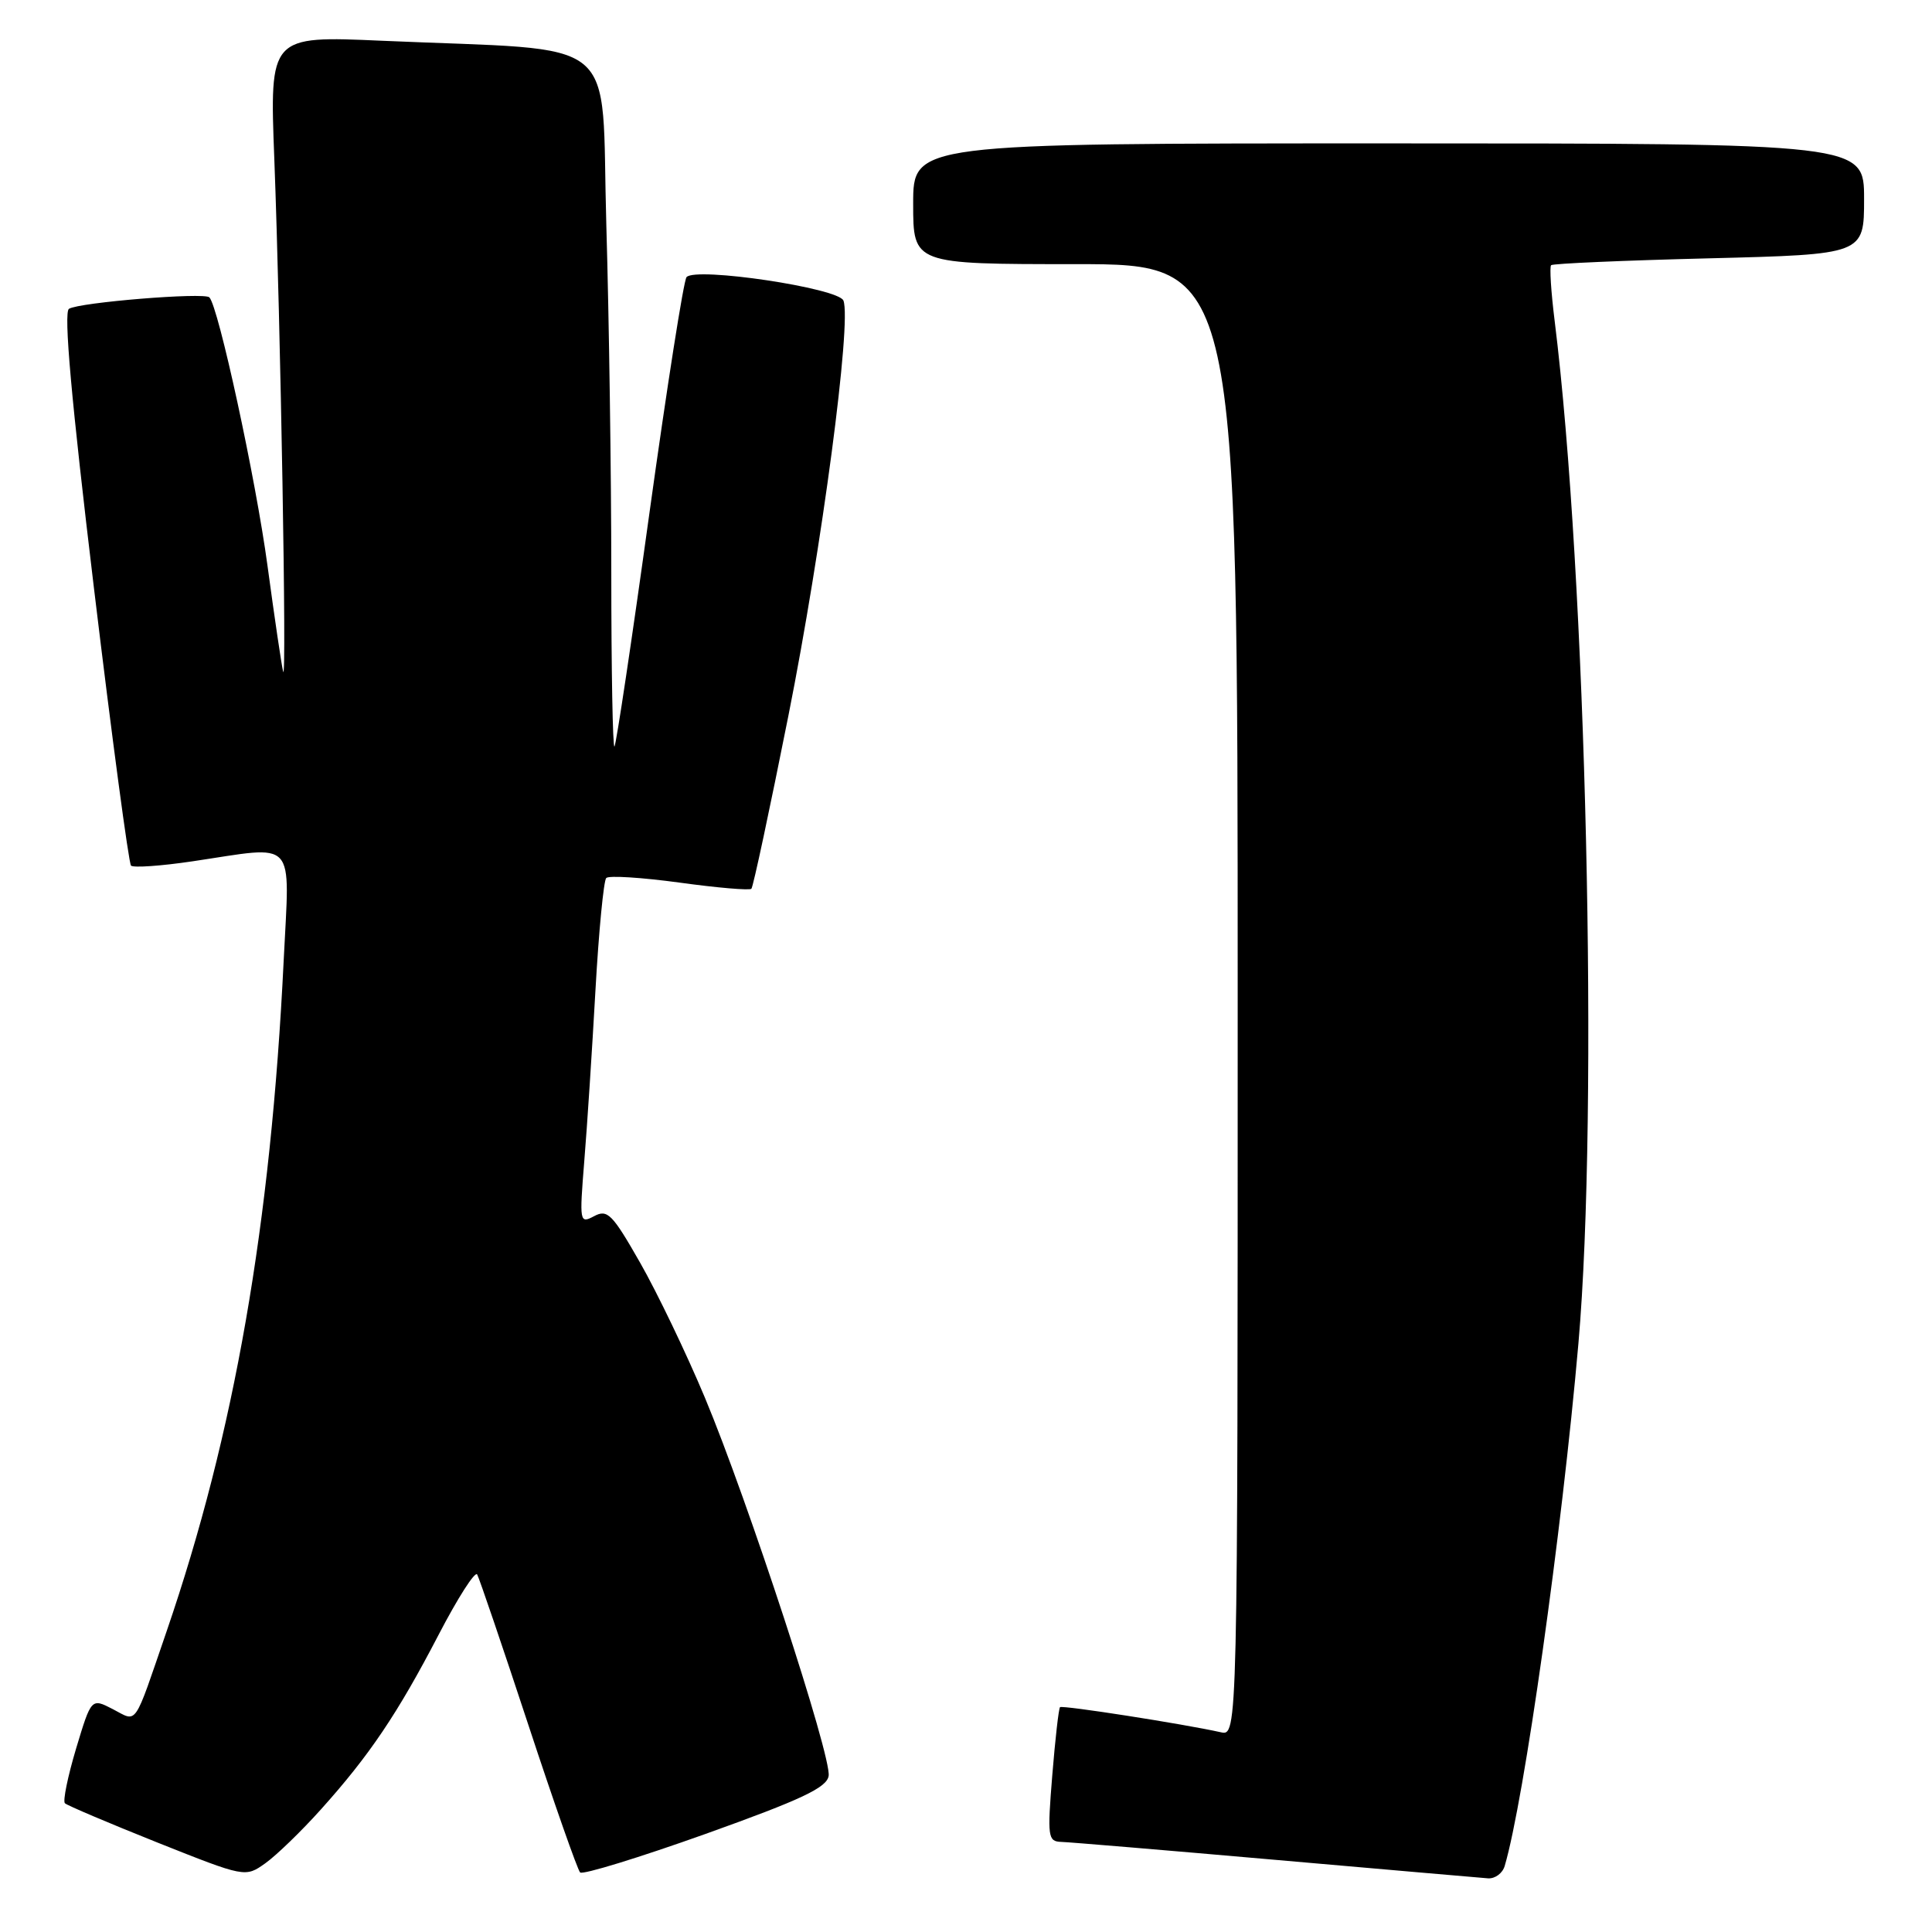 <?xml version="1.0" encoding="UTF-8" standalone="no"?>
<!DOCTYPE svg PUBLIC "-//W3C//DTD SVG 1.1//EN" "http://www.w3.org/Graphics/SVG/1.1/DTD/svg11.dtd" >
<svg xmlns="http://www.w3.org/2000/svg" xmlns:xlink="http://www.w3.org/1999/xlink" version="1.1" viewBox="0 0 256 256">
 <g >
 <path fill="currentColor"
d=" M 42.52 239.76 C 48.94 232.62 52.68 227.07 58.11 216.63 C 60.65 211.74 62.95 208.14 63.23 208.63 C 63.50 209.11 66.55 218.05 69.99 228.50 C 73.43 238.95 76.53 247.77 76.87 248.11 C 77.22 248.44 84.70 246.14 93.50 243.00 C 106.24 238.44 109.56 236.87 109.80 235.31 C 110.19 232.72 99.08 198.77 93.40 185.19 C 90.94 179.31 87.07 171.26 84.81 167.30 C 81.13 160.85 80.49 160.20 78.72 161.15 C 76.80 162.17 76.77 161.96 77.42 153.85 C 77.80 149.26 78.46 139.08 78.90 131.23 C 79.34 123.38 79.99 116.68 80.33 116.34 C 80.68 115.99 85.05 116.27 90.05 116.95 C 95.05 117.64 99.33 118.00 99.56 117.77 C 99.80 117.54 102.00 107.21 104.47 94.82 C 108.91 72.52 112.86 42.69 111.76 39.83 C 111.13 38.17 92.19 35.34 90.97 36.72 C 90.59 37.15 88.38 51.23 86.05 68.00 C 83.73 84.78 81.64 98.69 81.42 98.92 C 81.19 99.15 81.00 88.76 81.00 75.83 C 81.00 62.90 80.70 42.17 80.34 29.76 C 79.60 4.13 82.88 6.82 50.61 5.40 C 35.72 4.74 35.72 4.74 36.35 21.12 C 37.18 42.96 38.01 90.89 37.52 89.00 C 37.31 88.17 36.38 81.88 35.45 75.00 C 33.89 63.43 28.94 40.61 27.74 39.40 C 27.05 38.72 10.52 40.06 9.14 40.92 C 8.41 41.36 9.45 53.00 12.44 77.86 C 14.84 97.81 17.06 114.39 17.36 114.70 C 17.67 115.00 21.33 114.75 25.50 114.13 C 39.50 112.05 38.39 110.83 37.59 127.25 C 35.89 162.28 31.06 189.97 22.08 216.15 C 17.64 229.08 18.26 228.19 14.95 226.47 C 12.10 225.00 12.10 225.00 10.08 231.70 C 8.98 235.39 8.31 238.64 8.60 238.94 C 8.90 239.23 14.39 241.56 20.82 244.13 C 32.50 248.78 32.50 248.78 35.16 246.89 C 36.63 245.84 39.94 242.64 42.52 239.76 Z  M 199.38 247.25 C 201.95 238.57 206.96 203.06 209.15 178.00 C 211.84 147.19 210.19 76.15 206.00 42.52 C 205.52 38.68 205.31 35.36 205.53 35.14 C 205.75 34.92 215.17 34.51 226.46 34.23 C 247.00 33.71 247.00 33.71 247.00 26.36 C 247.00 19.00 247.00 19.00 184.00 19.00 C 121.00 19.00 121.00 19.00 121.00 27.00 C 121.00 35.00 121.00 35.00 142.50 35.00 C 164.00 35.00 164.00 35.00 164.00 132.52 C 164.00 230.04 164.00 230.04 161.75 229.53 C 156.77 228.42 140.75 225.92 140.46 226.21 C 140.28 226.38 139.82 230.46 139.43 235.26 C 138.77 243.40 138.85 244.00 140.61 244.06 C 141.65 244.09 154.43 245.16 169.00 246.44 C 183.57 247.72 196.26 248.82 197.18 248.89 C 198.11 248.95 199.10 248.21 199.38 247.25 Z "/>
</g>
</svg>